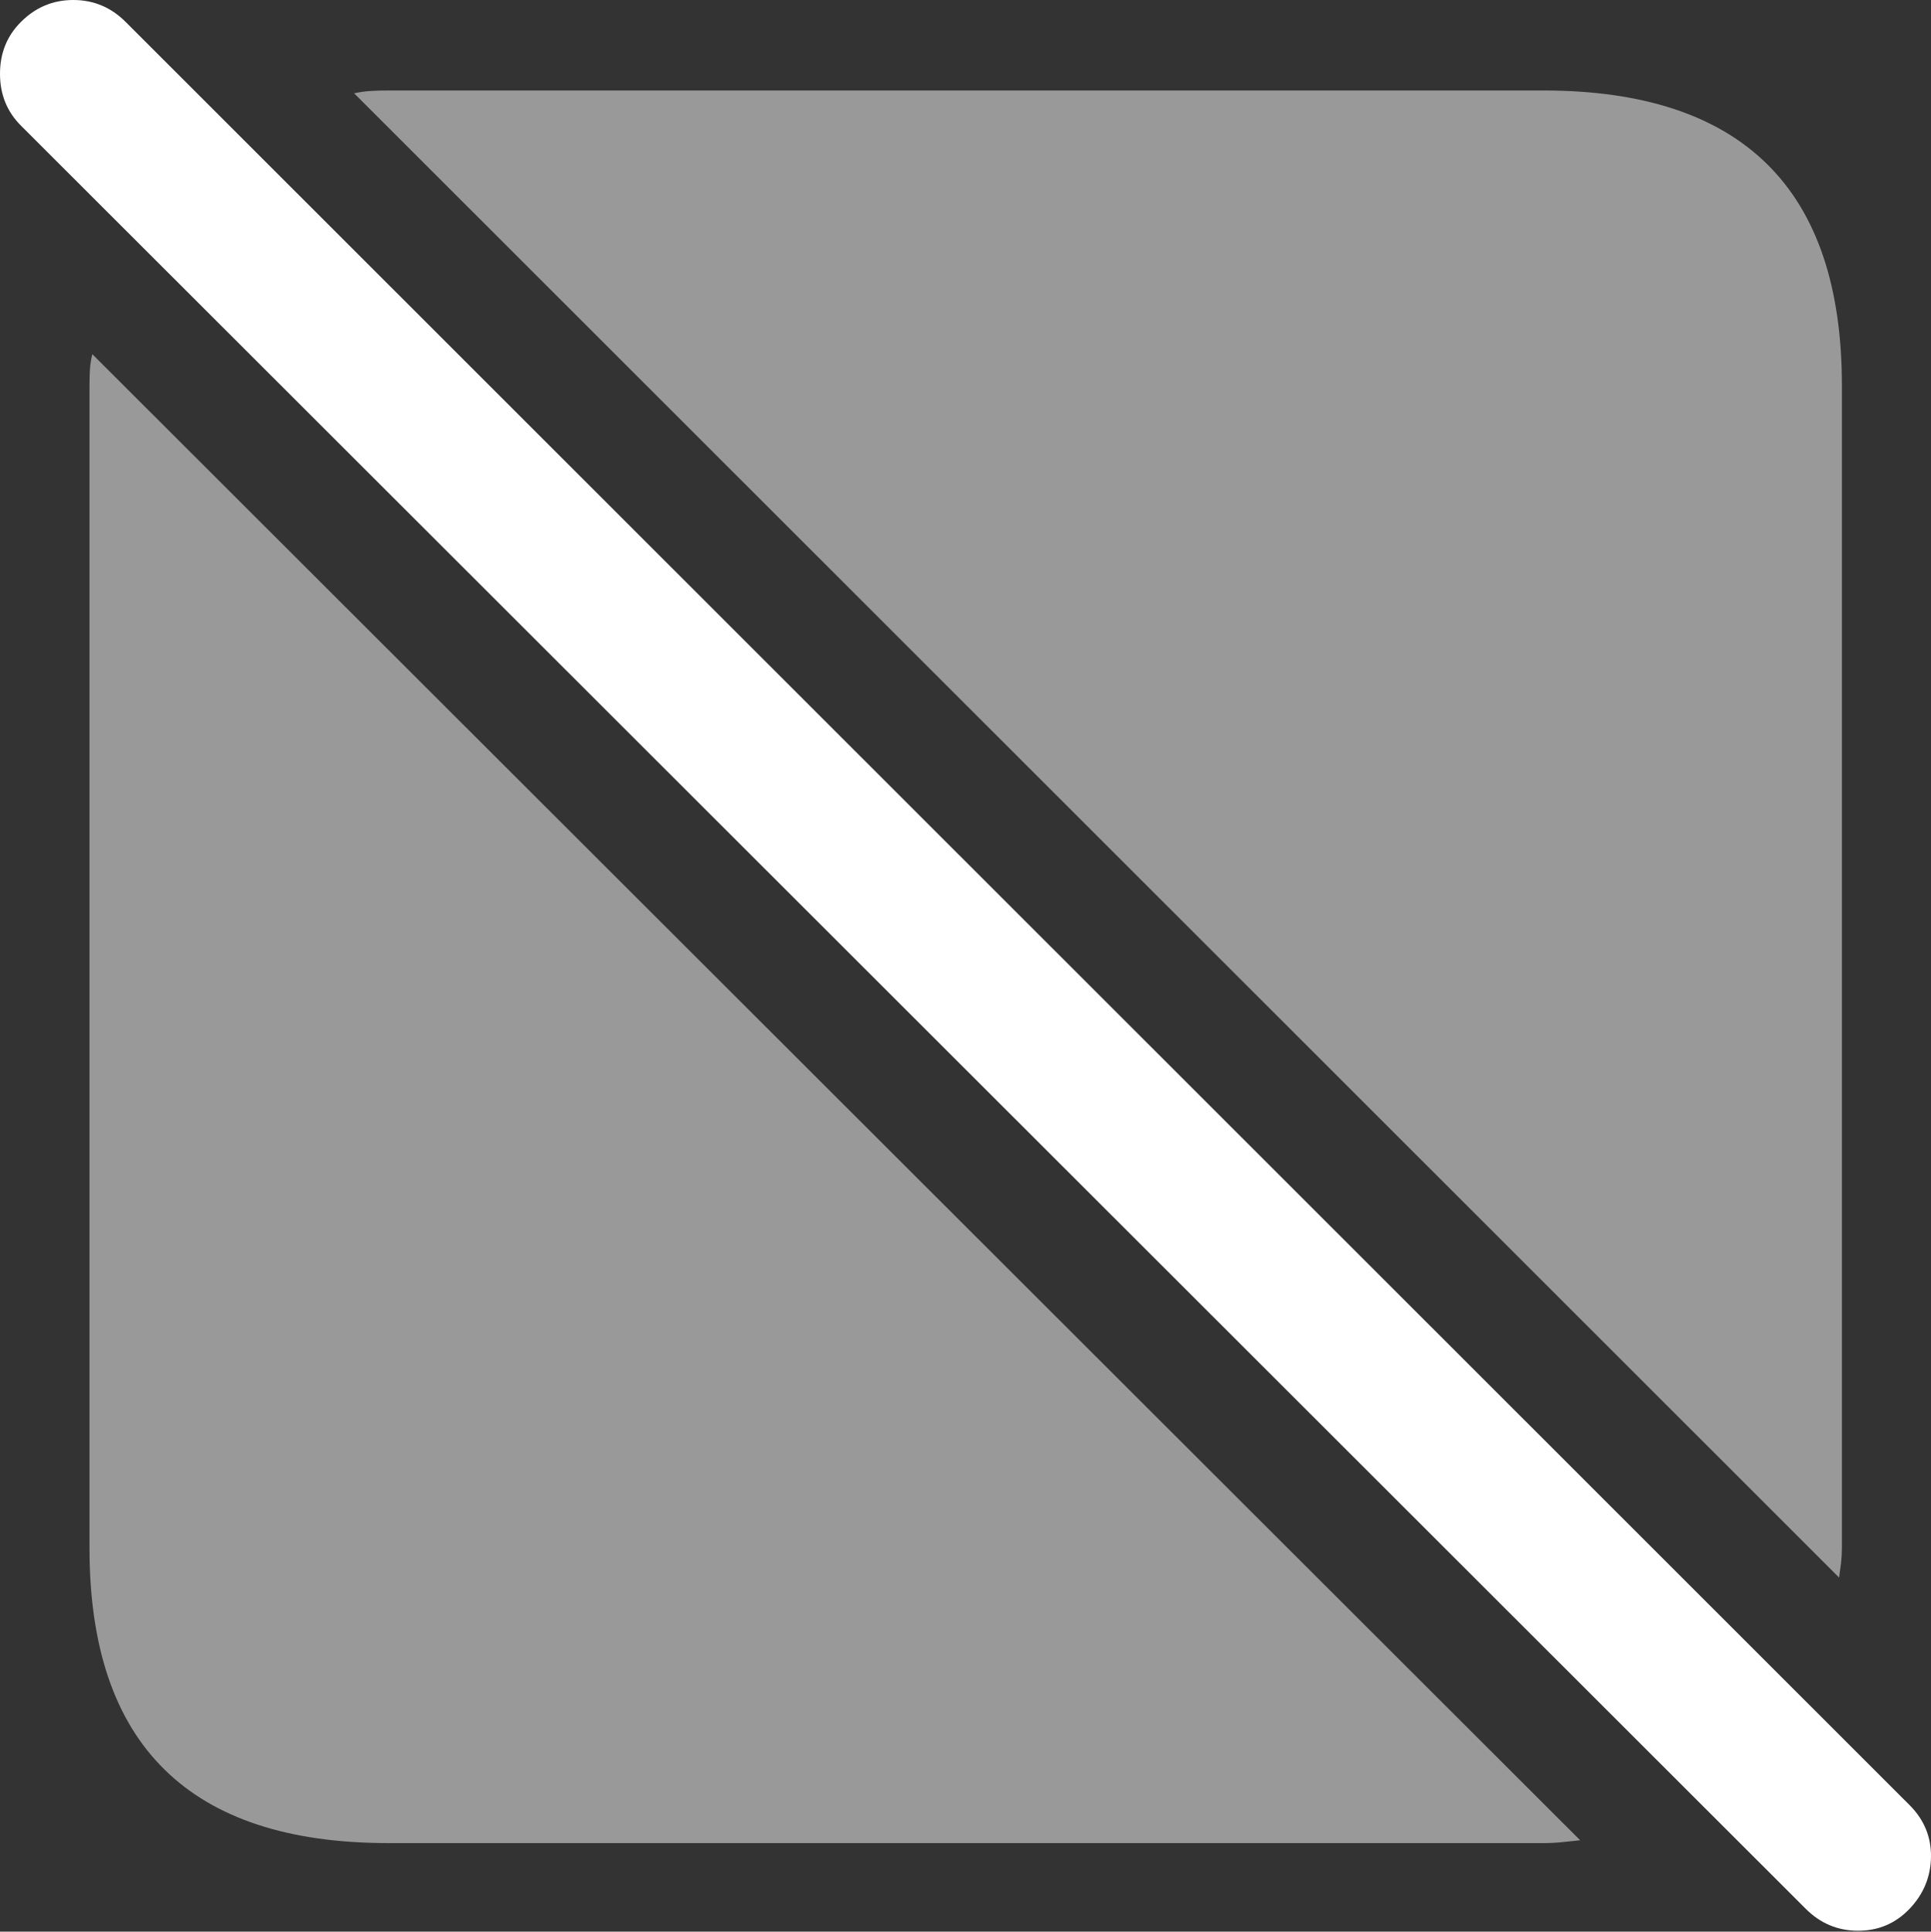 <?xml version="1.0" encoding="UTF-8"?>
<!--Generator: Apple Native CoreSVG 175.5-->
<!DOCTYPE svg
PUBLIC "-//W3C//DTD SVG 1.1//EN"
       "http://www.w3.org/Graphics/SVG/1.1/DTD/svg11.dtd">
<svg version="1.1" xmlns="http://www.w3.org/2000/svg" xmlns:xlink="http://www.w3.org/1999/xlink" width="19.81" height="19.814">
 <rect width="100%" height="100%" fill="#333333" stroke="none"/>
 <g>
  <rect height="19.814" opacity="0" width="19.81" x="0" y="0"/>
  <path d="M15.83 0.928L3.984 0.928Q3.887 0.928 3.804 0.933Q3.721 0.938 3.633 0.957L18.867 16.182Q18.877 16.113 18.887 16.035Q18.896 15.957 18.896 15.879L18.896 3.955Q18.896 2.441 18.13 1.685Q17.363 0.928 15.83 0.928ZM3.984 18.906L15.83 18.906Q15.938 18.906 16.03 18.896Q16.123 18.887 16.211 18.877L0.947 3.633Q0.928 3.711 0.923 3.784Q0.918 3.857 0.918 3.955L0.918 15.879Q0.918 17.393 1.685 18.149Q2.451 18.906 3.984 18.906Z" fill="rgba(255,255,255,0.5)"/>
  <path d="M18.525 19.58Q18.75 19.805 19.062 19.805Q19.375 19.805 19.59 19.58Q19.805 19.355 19.81 19.048Q19.814 18.74 19.59 18.516L1.289 0.225Q1.064 0 0.752 0Q0.439 0 0.215 0.225Q0 0.439 0 0.757Q0 1.074 0.215 1.289Z" fill="#ffffff"/>
 </g>
</svg>
